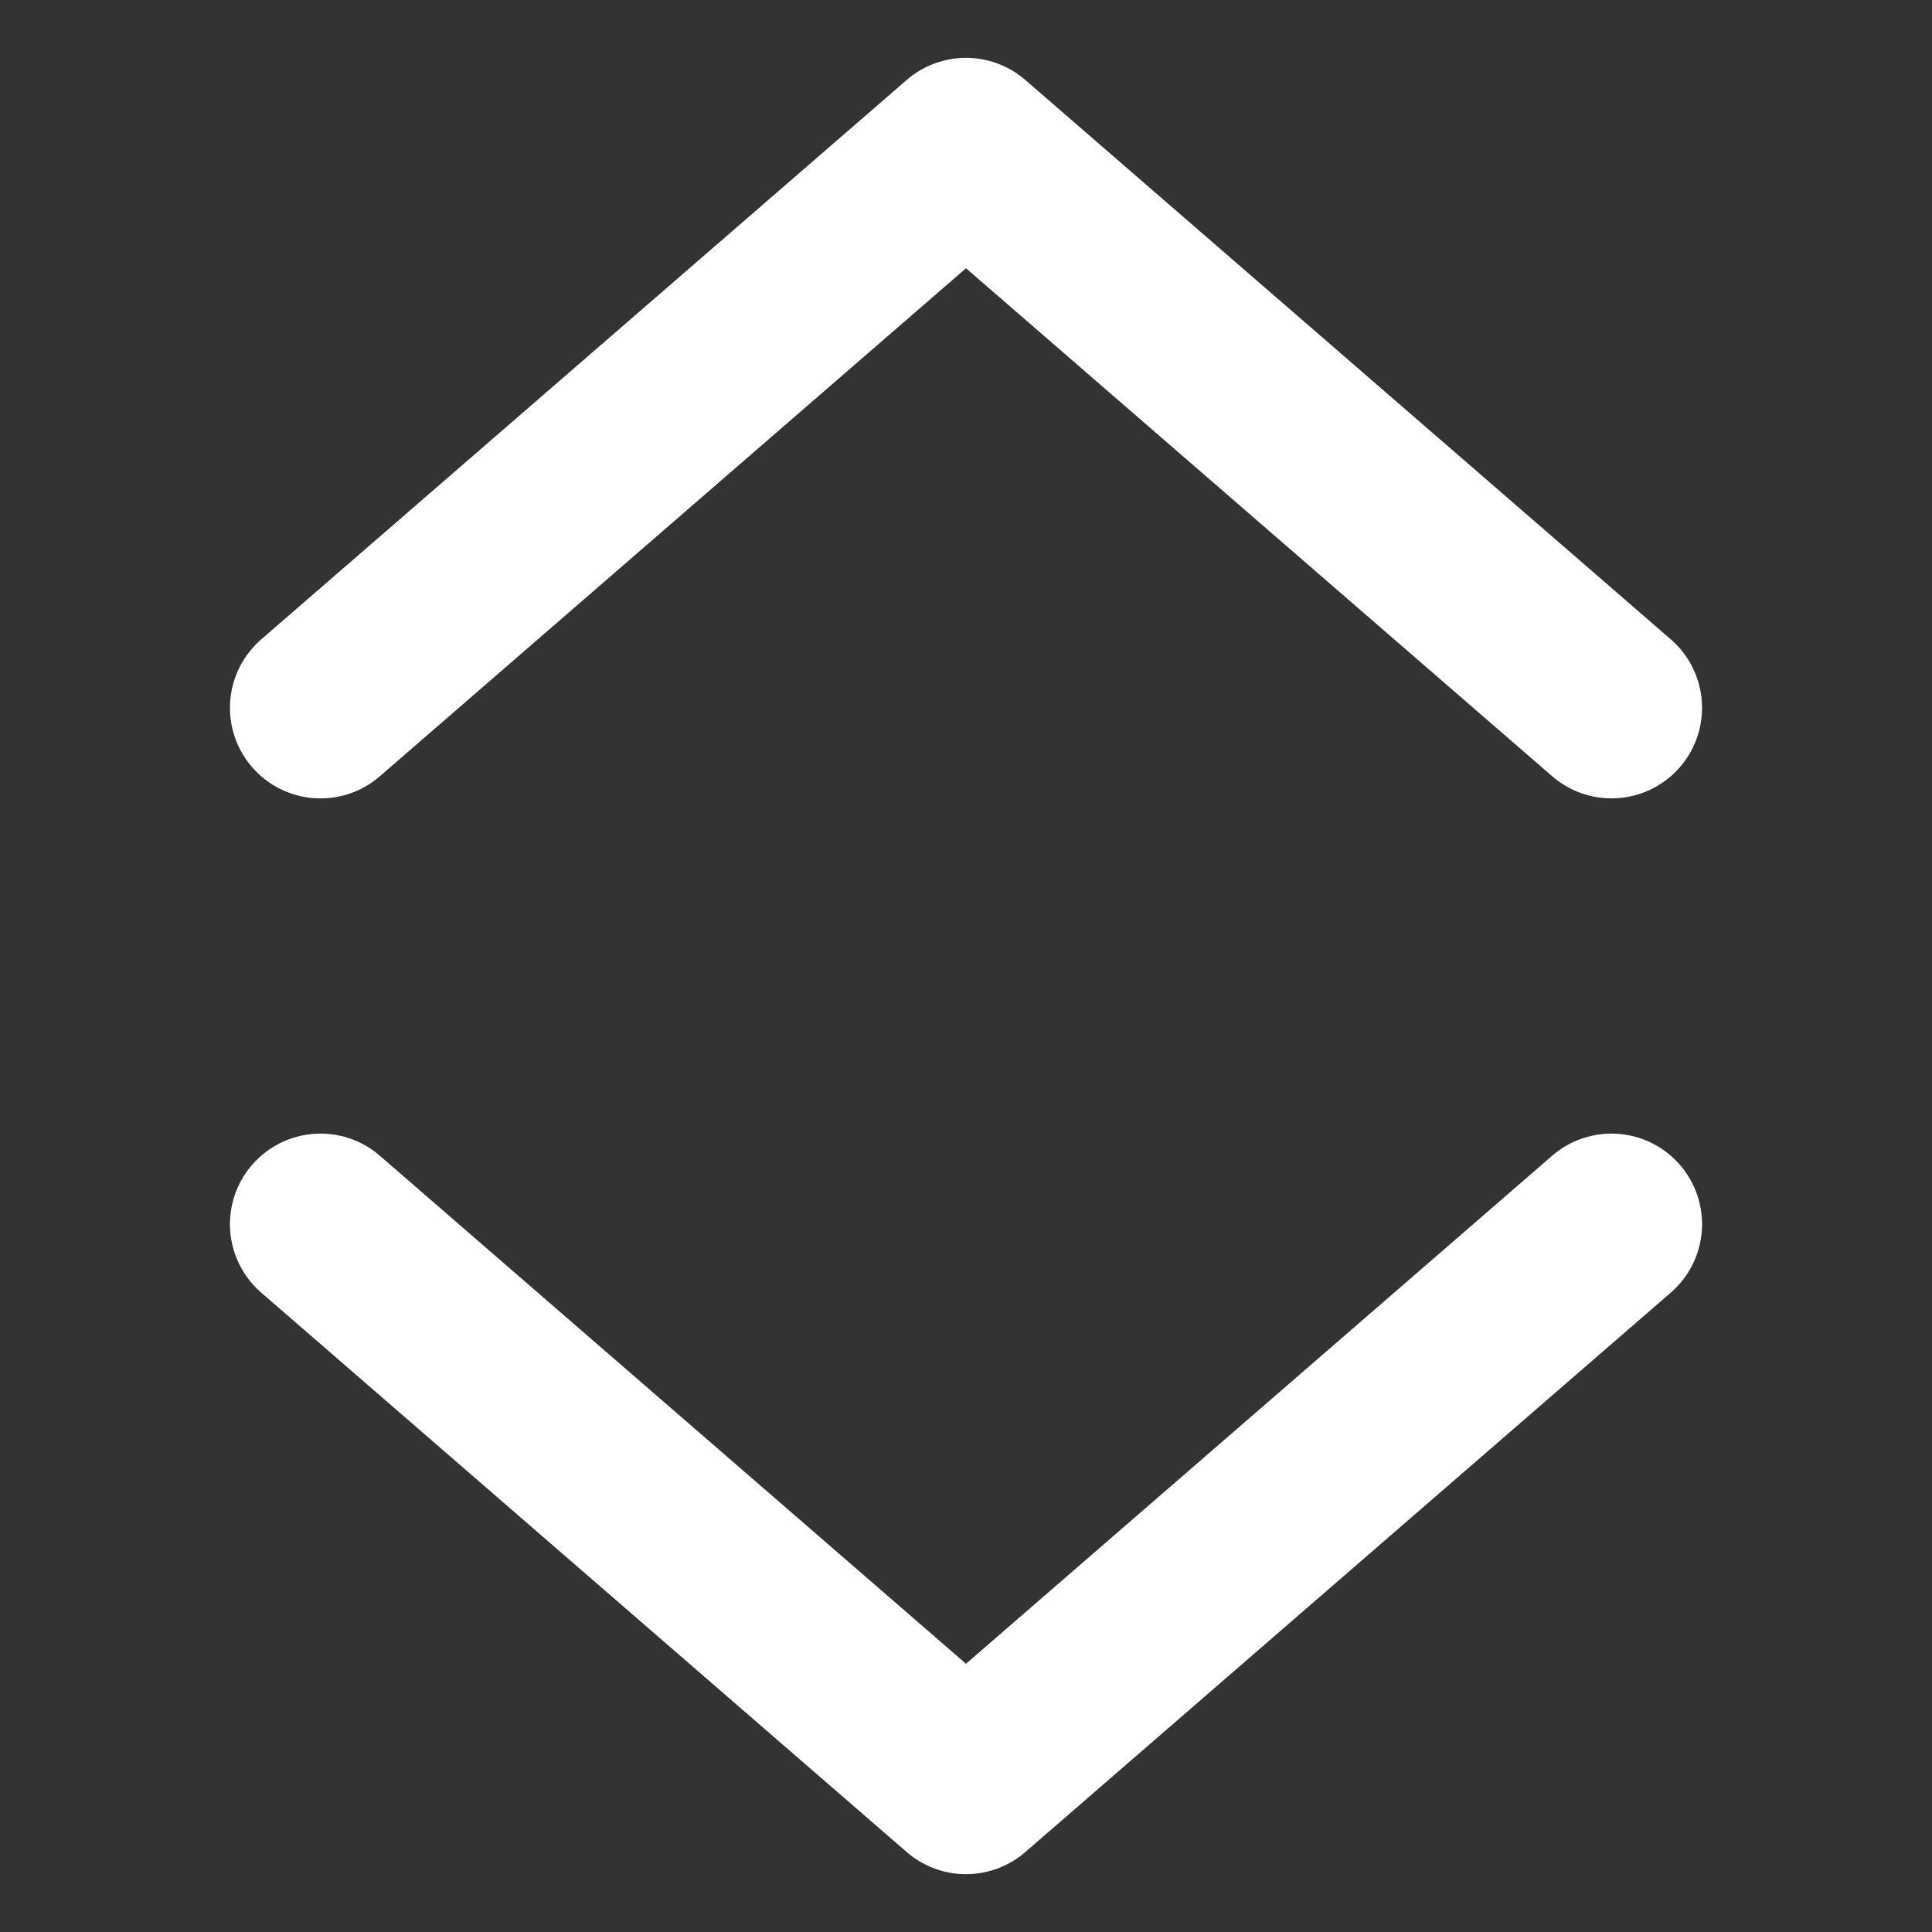 ﻿<svg xmlns="http://www.w3.org/2000/svg" fill="none" viewBox="0 0 48 48" id="Chevron-Expand--Streamline-Ionic-Filled">
    <rect x="0" y="0" width="48" height="48" fill="#333333" stroke="none"/>
    <path stroke="#fff" stroke-linecap="round" stroke-linejoin="round" stroke-width="4.5"
          d="M7.963 17.586 24 3.687l16.037 13.898">
    </path>
    <path stroke="#fff" stroke-linecap="round" stroke-linejoin="round" stroke-width="4.5"
          d="m7.963 30.414 16.037 13.899 16.037 -13.899">
    </path>
</svg>